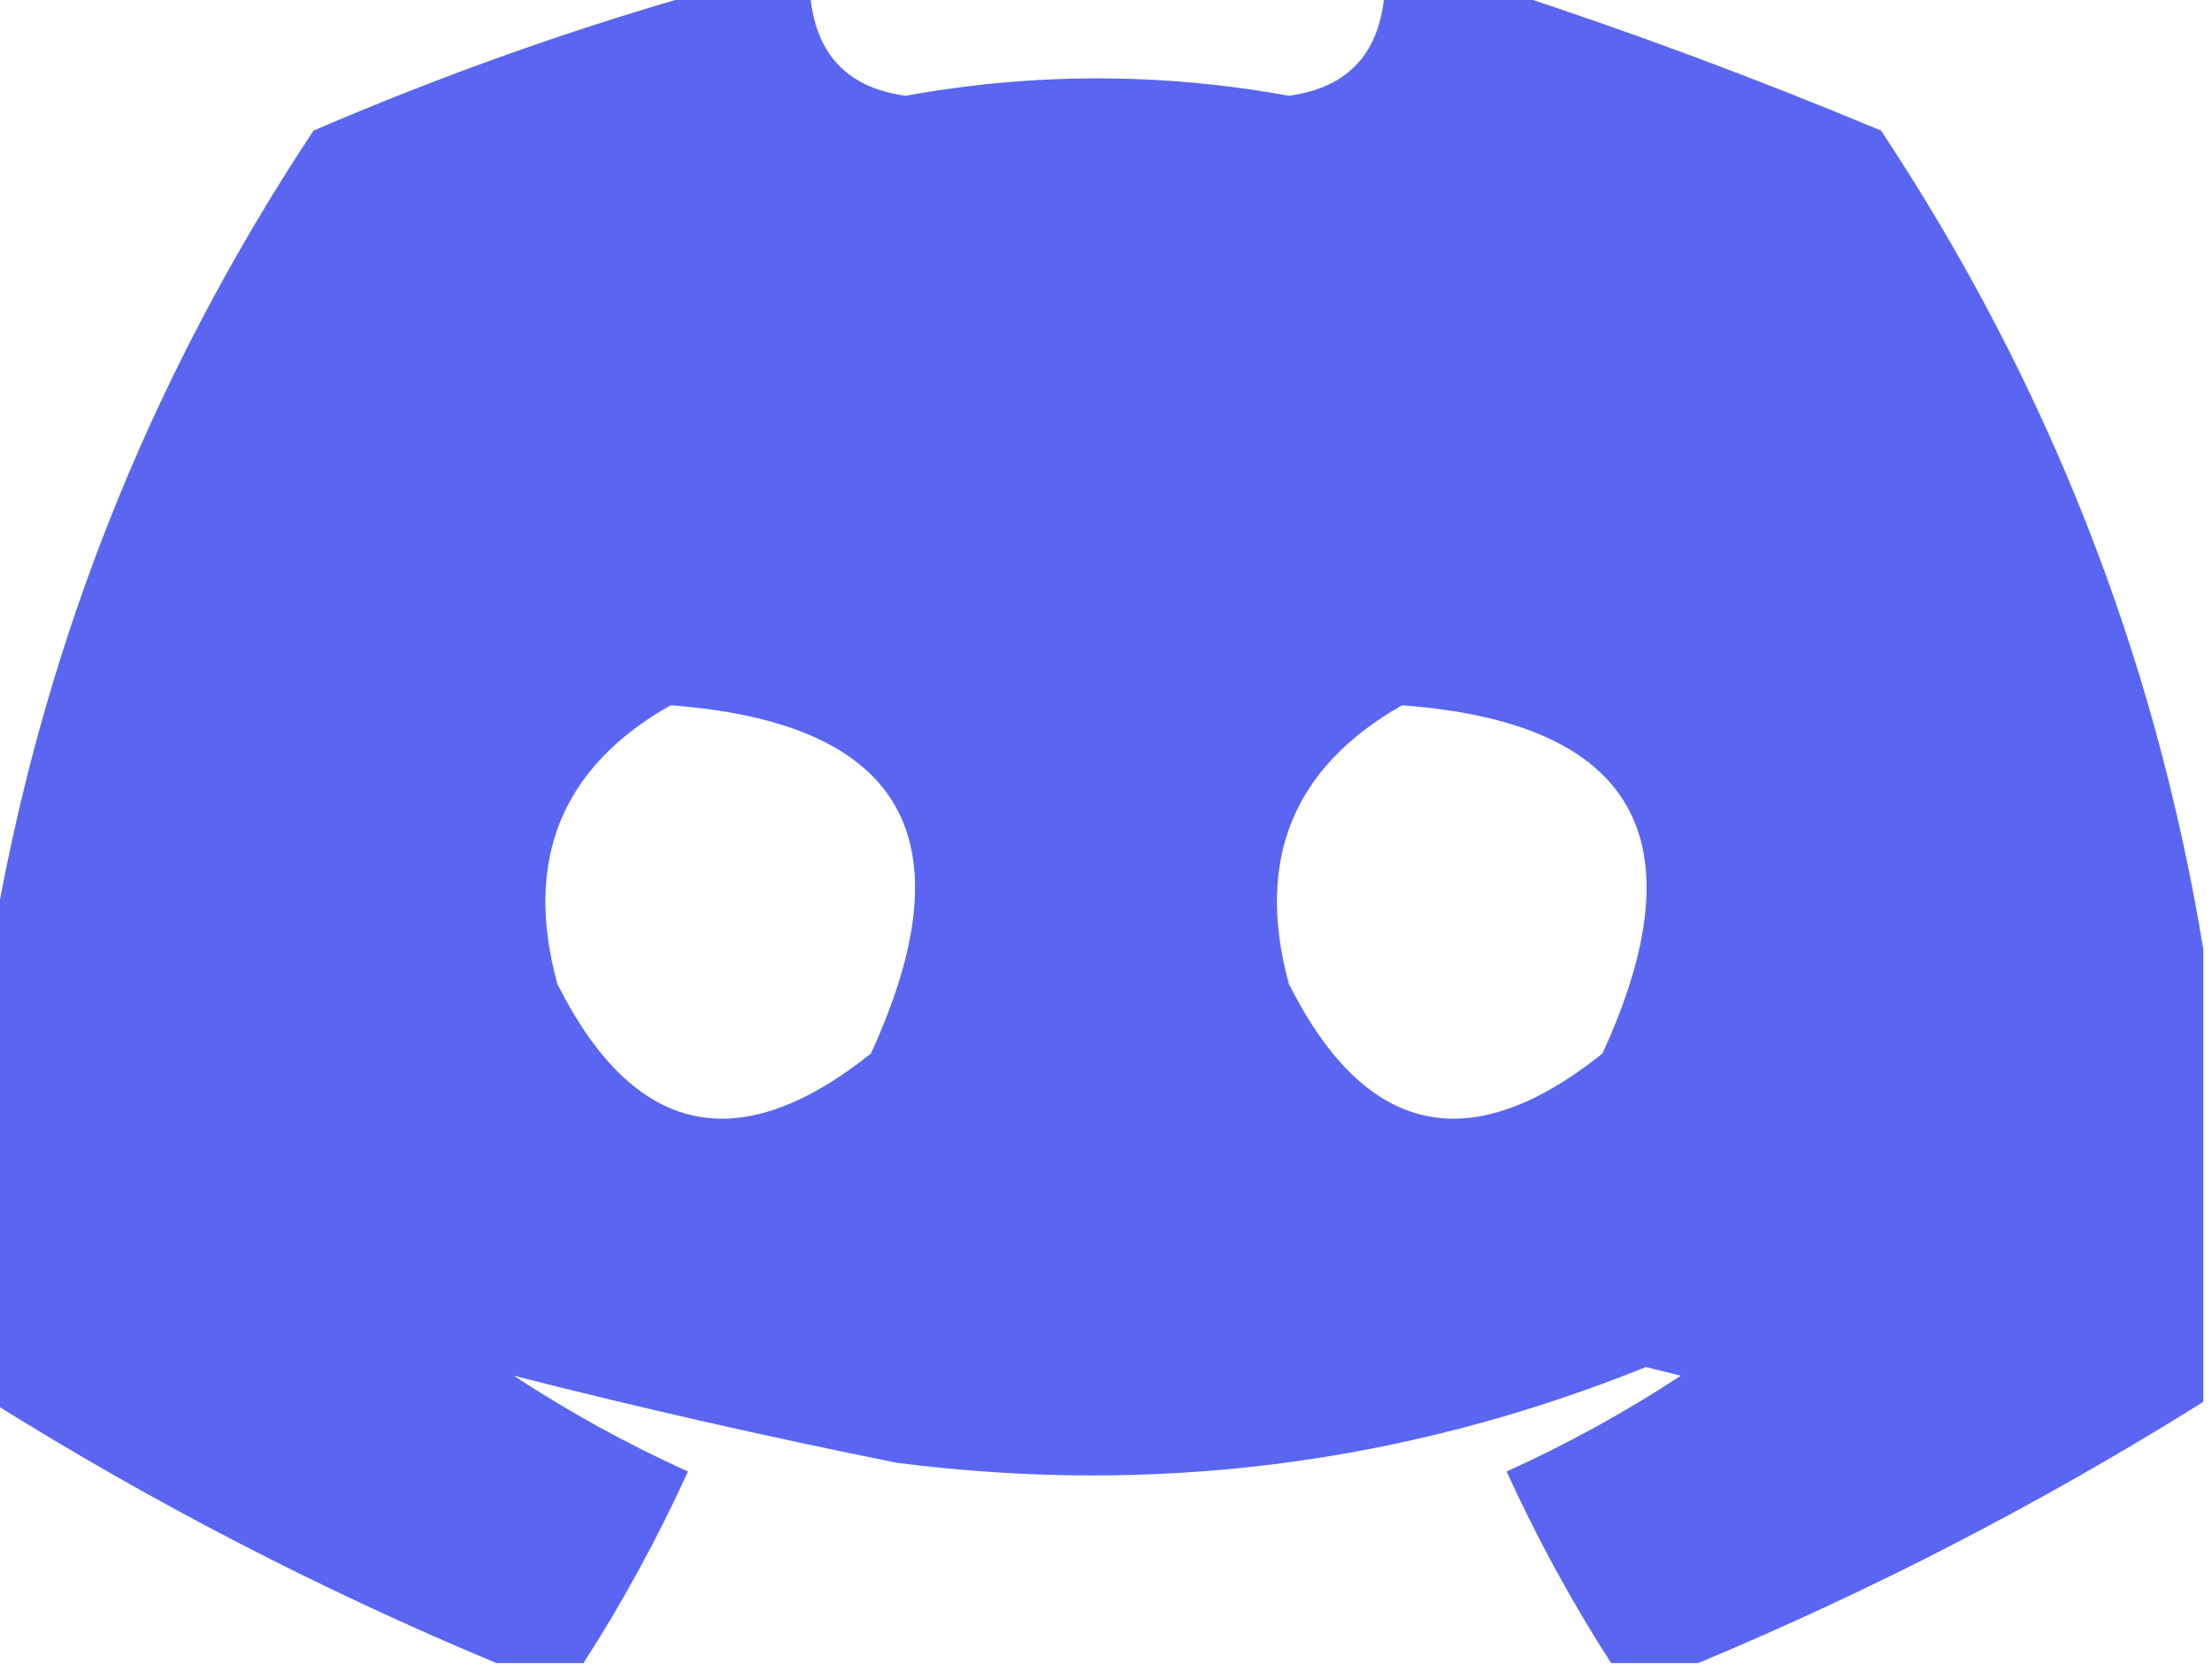 <svg xmlns="http://www.w3.org/2000/svg" version="1.1" width="127px" height="96px" style="shape-rendering:geometricPrecision; text-rendering:geometricPrecision; image-rendering:optimizeQuality; fill-rule:evenodd; clip-rule:evenodd" xmlns:xlink="http://www.w3.org/1999/xlink">
<g><path style="opacity:0.982" fill="#5864f2" d="M 40.5,-0.5 C 42.5,-0.5 44.5,-0.5 46.5,-0.5C 46.753,3.038 48.587,5.038 52,5.5C 59.333,4.167 66.667,4.167 74,5.5C 77.413,5.038 79.247,3.038 79.5,-0.5C 81.833,-0.5 84.167,-0.5 86.5,-0.5C 93.678,1.841 100.845,4.508 108,7.5C 117.556,21.928 123.723,37.595 126.5,54.5C 126.5,63.167 126.5,71.833 126.5,80.5C 117.234,86.3 107.567,91.3 97.5,95.5C 95.833,95.5 94.167,95.5 92.5,95.5C 90.258,92.02 88.258,88.354 86.5,84.5C 89.962,82.935 93.295,81.102 96.5,79C 95.833,78.833 95.167,78.667 94.5,78.5C 80.676,84.067 66.342,85.901 51.5,84C 44.028,82.499 36.695,80.833 29.5,79C 32.705,81.102 36.038,82.935 39.5,84.5C 37.742,88.354 35.742,92.02 33.5,95.5C 31.833,95.5 30.167,95.5 28.5,95.5C 18.433,91.3 8.766,86.3 -0.5,80.5C -0.5,71.833 -0.5,63.167 -0.5,54.5C 2.277,37.595 8.444,21.928 18,7.5C 25.419,4.307 32.919,1.64 40.5,-0.5 Z M 38.5,40.5 C 51.837,41.496 55.671,48.162 50,60.5C 42.39,66.578 36.39,65.244 32,56.5C 30.062,49.389 32.229,44.056 38.5,40.5 Z M 80.5,40.5 C 93.837,41.496 97.671,48.162 92,60.5C 84.39,66.578 78.39,65.244 74,56.5C 72.062,49.389 74.229,44.056 80.5,40.5 Z"/></g>
</svg>
